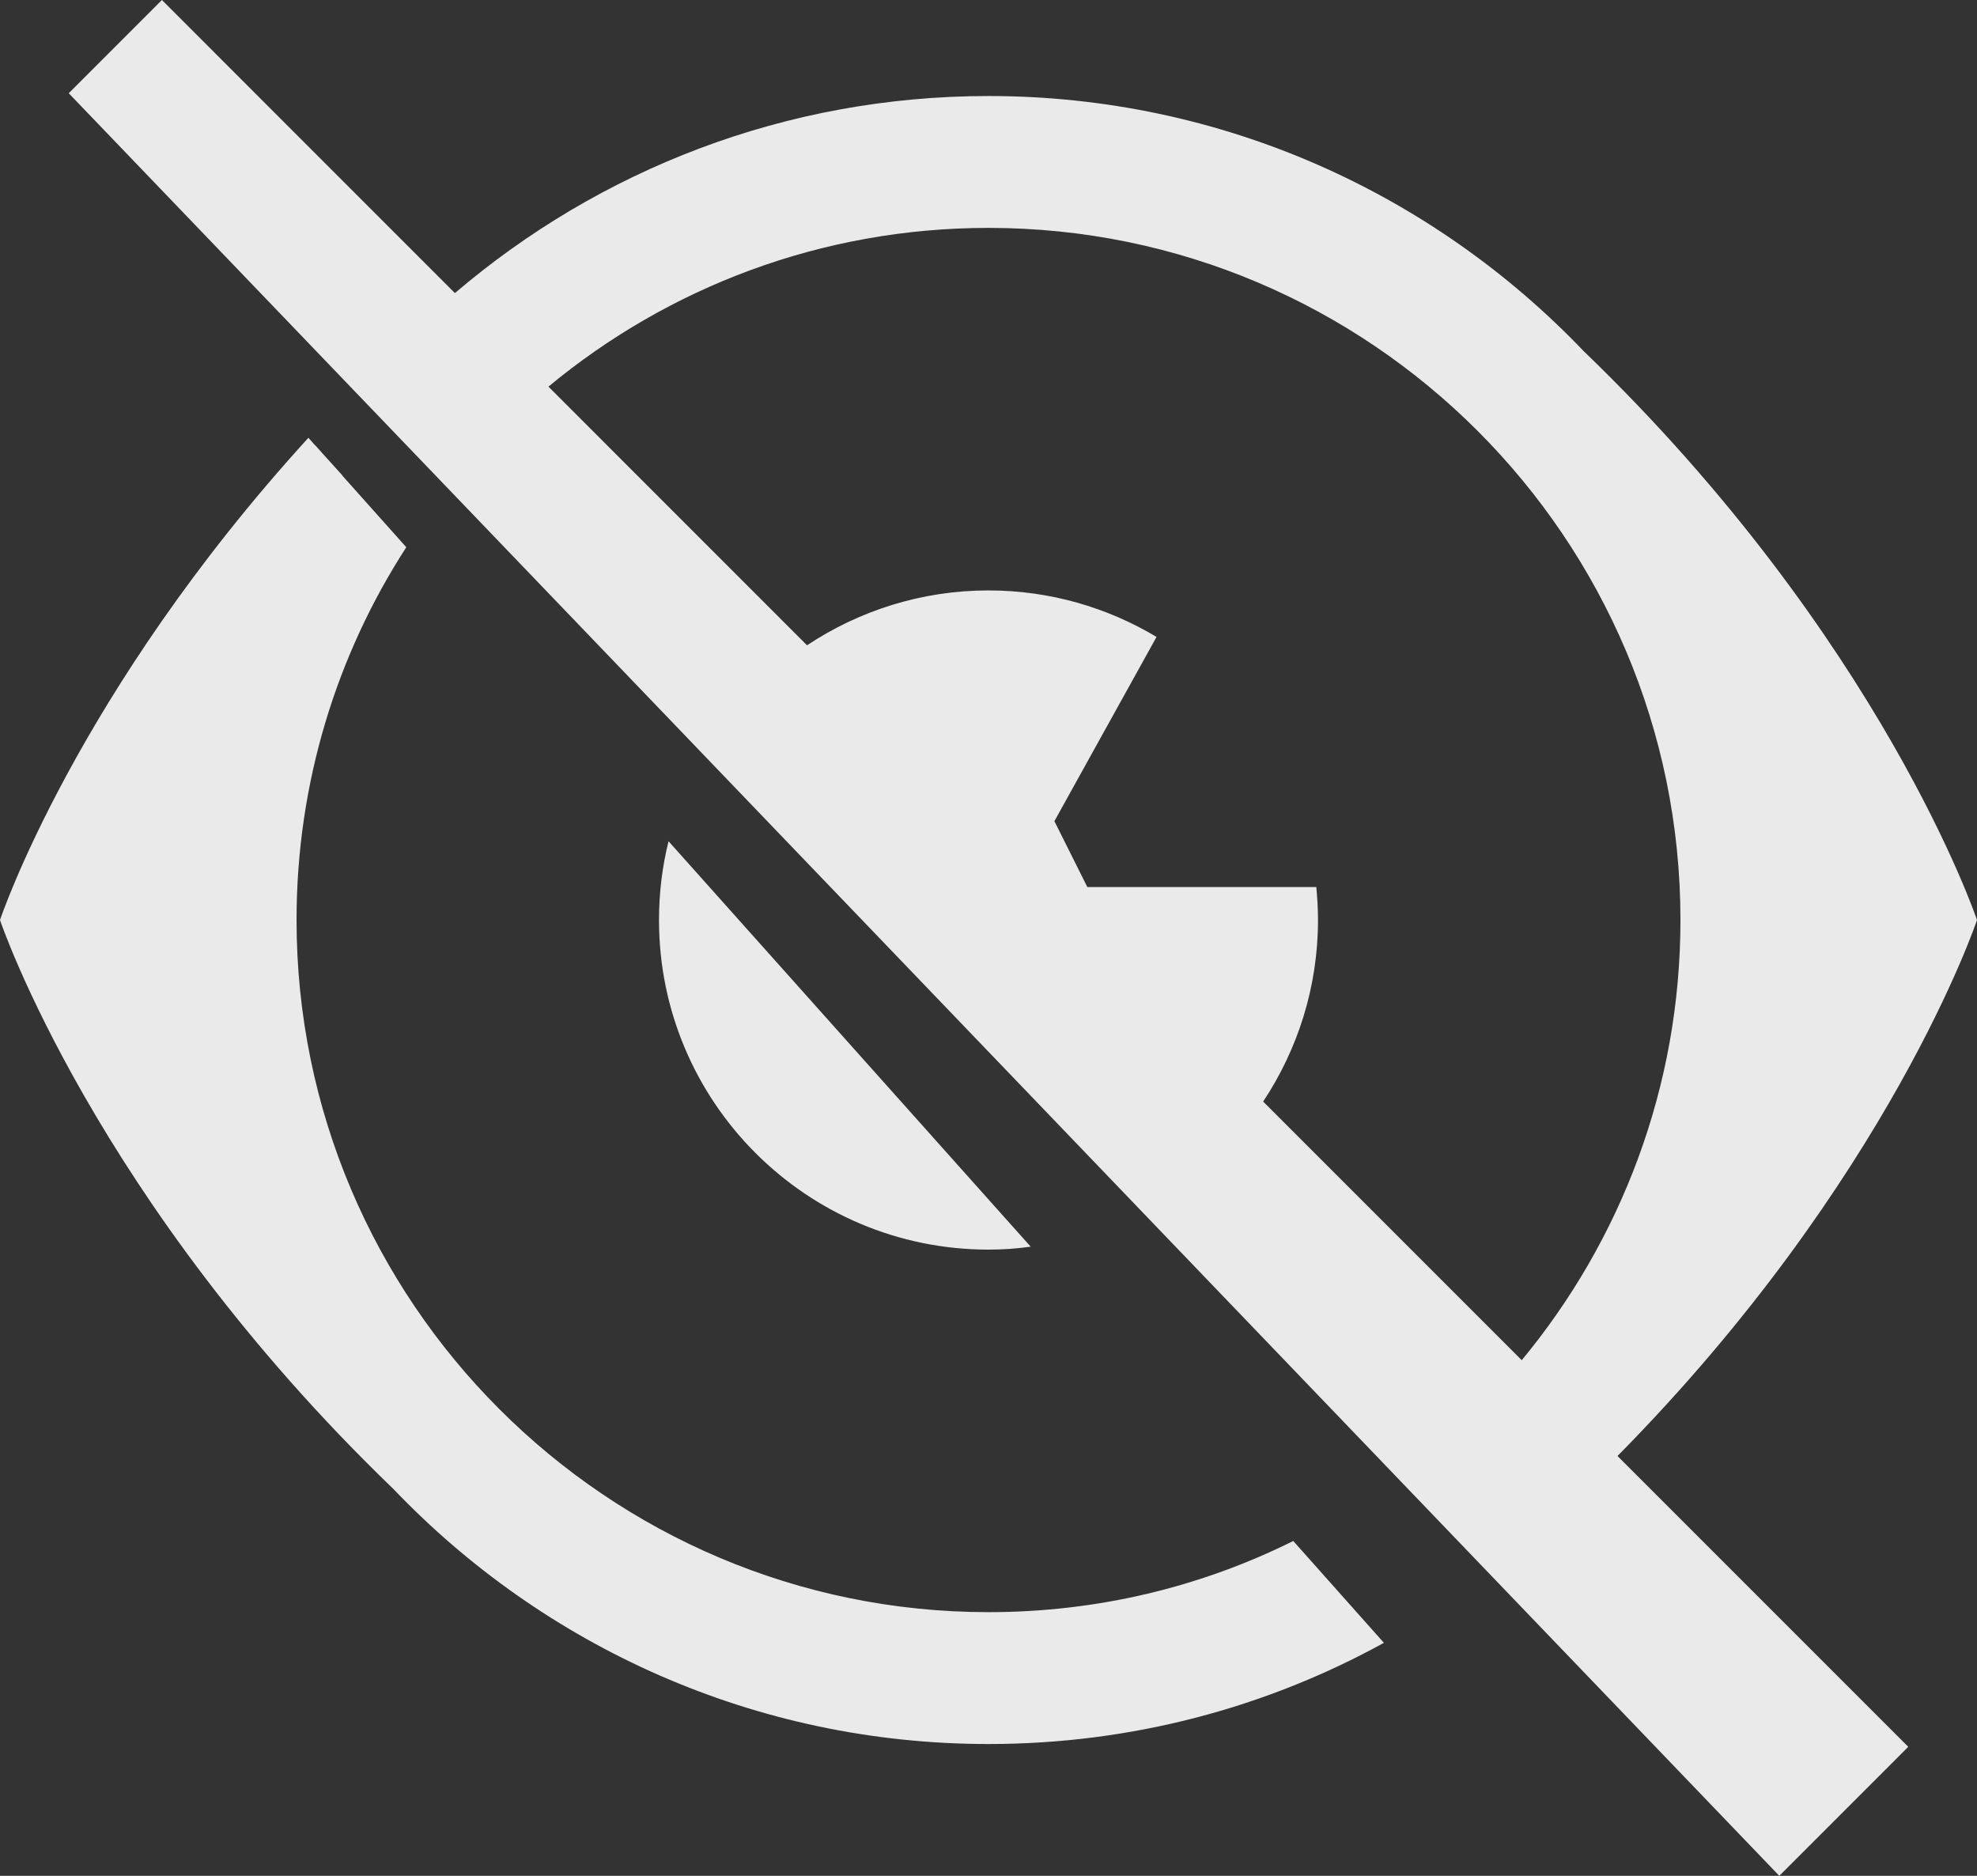 <?xml version="1.0" encoding="UTF-8"?>
<svg width="39px" height="37px" viewBox="0 0 39 37" version="1.1" xmlns="http://www.w3.org/2000/svg" xmlns:xlink="http://www.w3.org/1999/xlink">
    <rect x="0" y="0" width="39" height="37" fill="#333333" stroke="none"/>
    <title>eye.slash</title>
    <g id="Version-2.0-[iPad]" stroke="none" stroke-width="1" fill="none" fill-rule="evenodd" fill-opacity="0.896">
        <g id="Group" fill="#FFFFFF" fill-rule="nonzero">
            <path d="M3.194,0 L1.356,1.839 L35.1,37 L37.644,34.455 L31.908,28.719 C37.291,23.268 39,18.147 39,18.147 C39,18.147 37.143,12.61 31.238,6.923 C28.278,3.827 24.113,1.894 19.5,1.894 C15.487,1.894 11.813,3.358 8.974,5.781 L3.194,0 Z M19.5,4.495 C27.027,4.495 33.15,10.619 33.15,18.147 C33.15,21.445 31.973,24.469 30.019,26.829 L24.918,21.728 C25.599,20.701 26,19.471 26,18.147 C26,17.926 25.986,17.711 25.967,17.497 L21.45,17.497 L20.8,16.197 L22.815,12.563 C21.846,11.984 20.715,11.646 19.5,11.646 C18.176,11.646 16.947,12.047 15.92,12.728 L10.819,7.626 C13.178,5.671 16.201,4.495 19.5,4.495 Z M6.084,8.635 C1.488,13.674 0,18.147 0,18.147 C0,18.147 1.857,23.684 7.762,29.371 C10.722,32.467 14.887,34.4 19.5,34.4 C22.328,34.4 24.986,33.678 27.3,32.404 L25.512,30.395 C23.699,31.298 21.658,31.799 19.5,31.799 C11.973,31.799 5.85,25.675 5.85,18.147 C5.85,15.443 6.643,12.913 8.015,10.794 L6.753,9.381 C6.753,9.38 6.753,9.378 6.754,9.377 L6.357,8.938 L6.221,8.785 C6.22,8.786 6.22,8.786 6.219,8.787 L6.084,8.635 Z M13.188,16.593 C13.064,17.093 13,17.614 13,18.147 C13,21.736 15.912,24.648 19.5,24.648 C19.779,24.648 20.059,24.629 20.332,24.59 L13.188,16.593 Z" id="Shape"></path>
        </g>
    </g>
</svg>